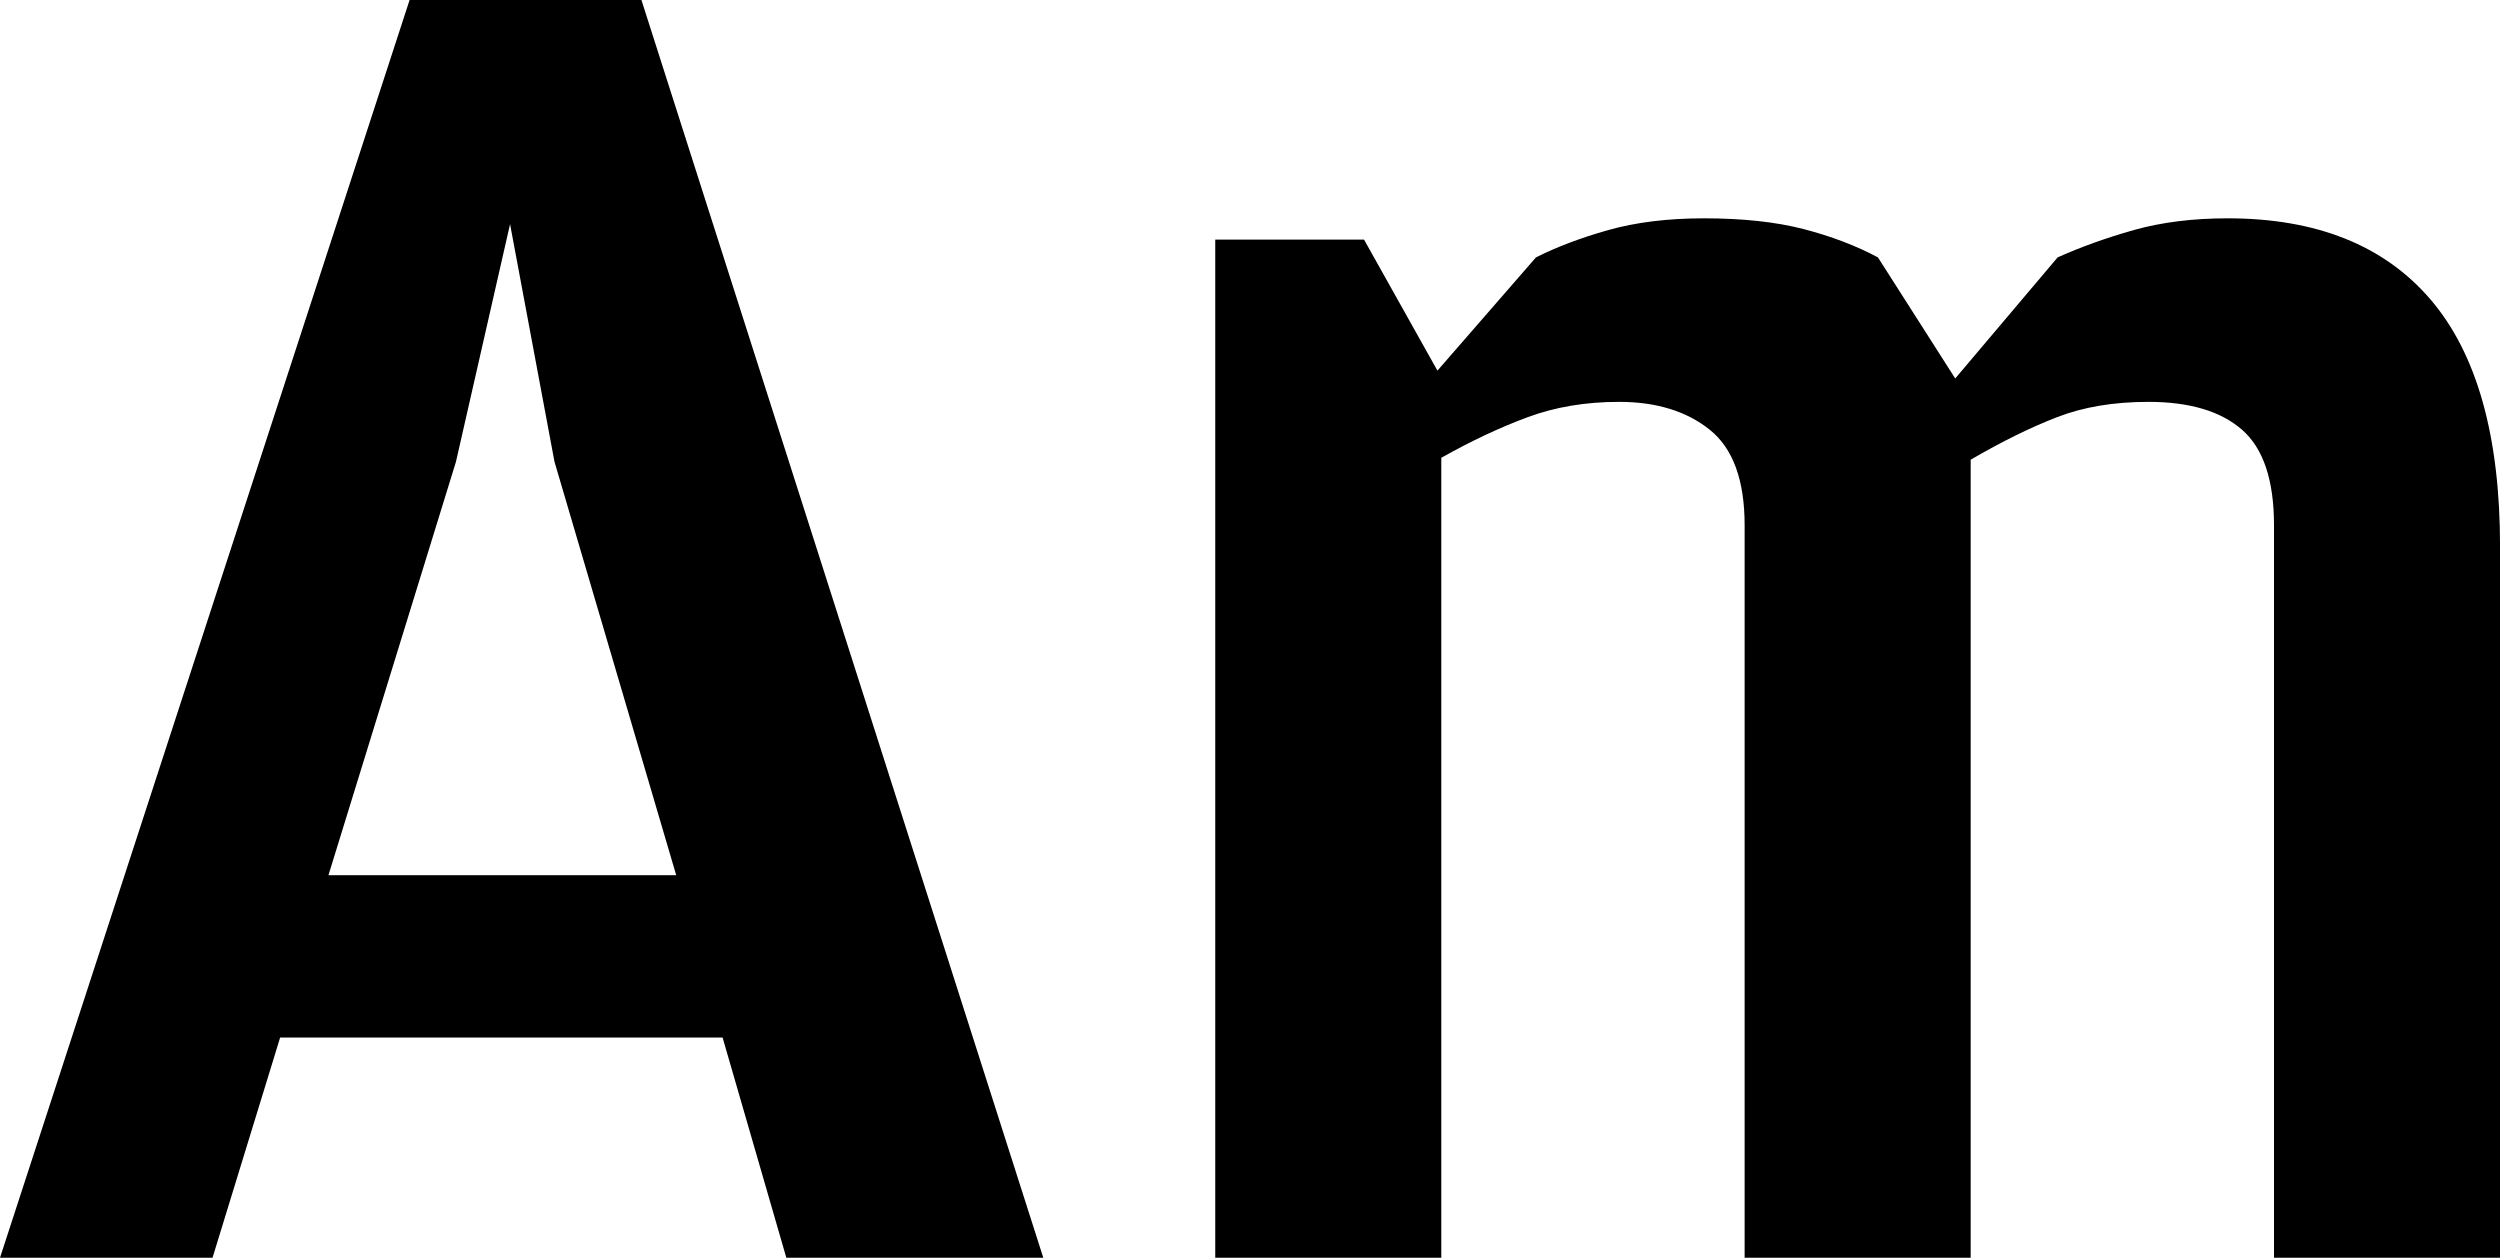 <?xml version="1.0" encoding="utf-8"?>
<!-- Generator: Adobe Illustrator 16.0.0, SVG Export Plug-In . SVG Version: 6.00 Build 0)  -->
<!DOCTYPE svg PUBLIC "-//W3C//DTD SVG 1.1//EN" "http://www.w3.org/Graphics/SVG/1.1/DTD/svg11.dtd">
<svg version="1.1" id="Layer_1" xmlns="http://www.w3.org/2000/svg" xmlns:xlink="http://www.w3.org/1999/xlink" x="0px" y="0px"
	 width="46.583px" height="23.436px" viewBox="0 0 46.583 23.436" enable-background="new 0 0 46.583 23.436" xml:space="preserve">
<g>
	<path d="M3.96,23.436H0L7.632,0h4.32l7.488,23.436h-4.788l-1.188-4.104H5.22L3.96,23.436z M10.332,8.604L9.504,4.176L8.496,8.604
		L6.12,16.308h6.48L10.332,8.604z"/>
	<path d="M38.34,4.796c0.432-0.194,0.905-0.364,1.422-0.51c0.516-0.145,1.098-0.218,1.746-0.218c1.656,0,2.916,0.504,3.78,1.512
		c0.864,1.008,1.296,2.544,1.296,4.608v13.248h-4.212V9.787c0-0.838-0.198-1.431-0.594-1.778c-0.396-0.347-0.979-0.521-1.746-0.521
		c-0.648,0-1.218,0.096-1.71,0.288C37.83,7.967,37.296,8.23,36.72,8.566v14.87h-4.212V9.787c0-0.838-0.216-1.431-0.648-1.778
		c-0.432-0.347-0.997-0.521-1.692-0.521c-0.624,0-1.194,0.096-1.71,0.288c-0.516,0.192-1.05,0.443-1.602,0.754v14.906h-4.212V4.464
		h2.772l1.368,2.442l1.836-2.11c0.384-0.194,0.833-0.364,1.35-0.51c0.516-0.145,1.11-0.218,1.782-0.218
		c0.72,0,1.338,0.067,1.854,0.2c0.516,0.134,0.978,0.31,1.386,0.528l1.44,2.256L38.34,4.796z"/>
</g>
</svg>
